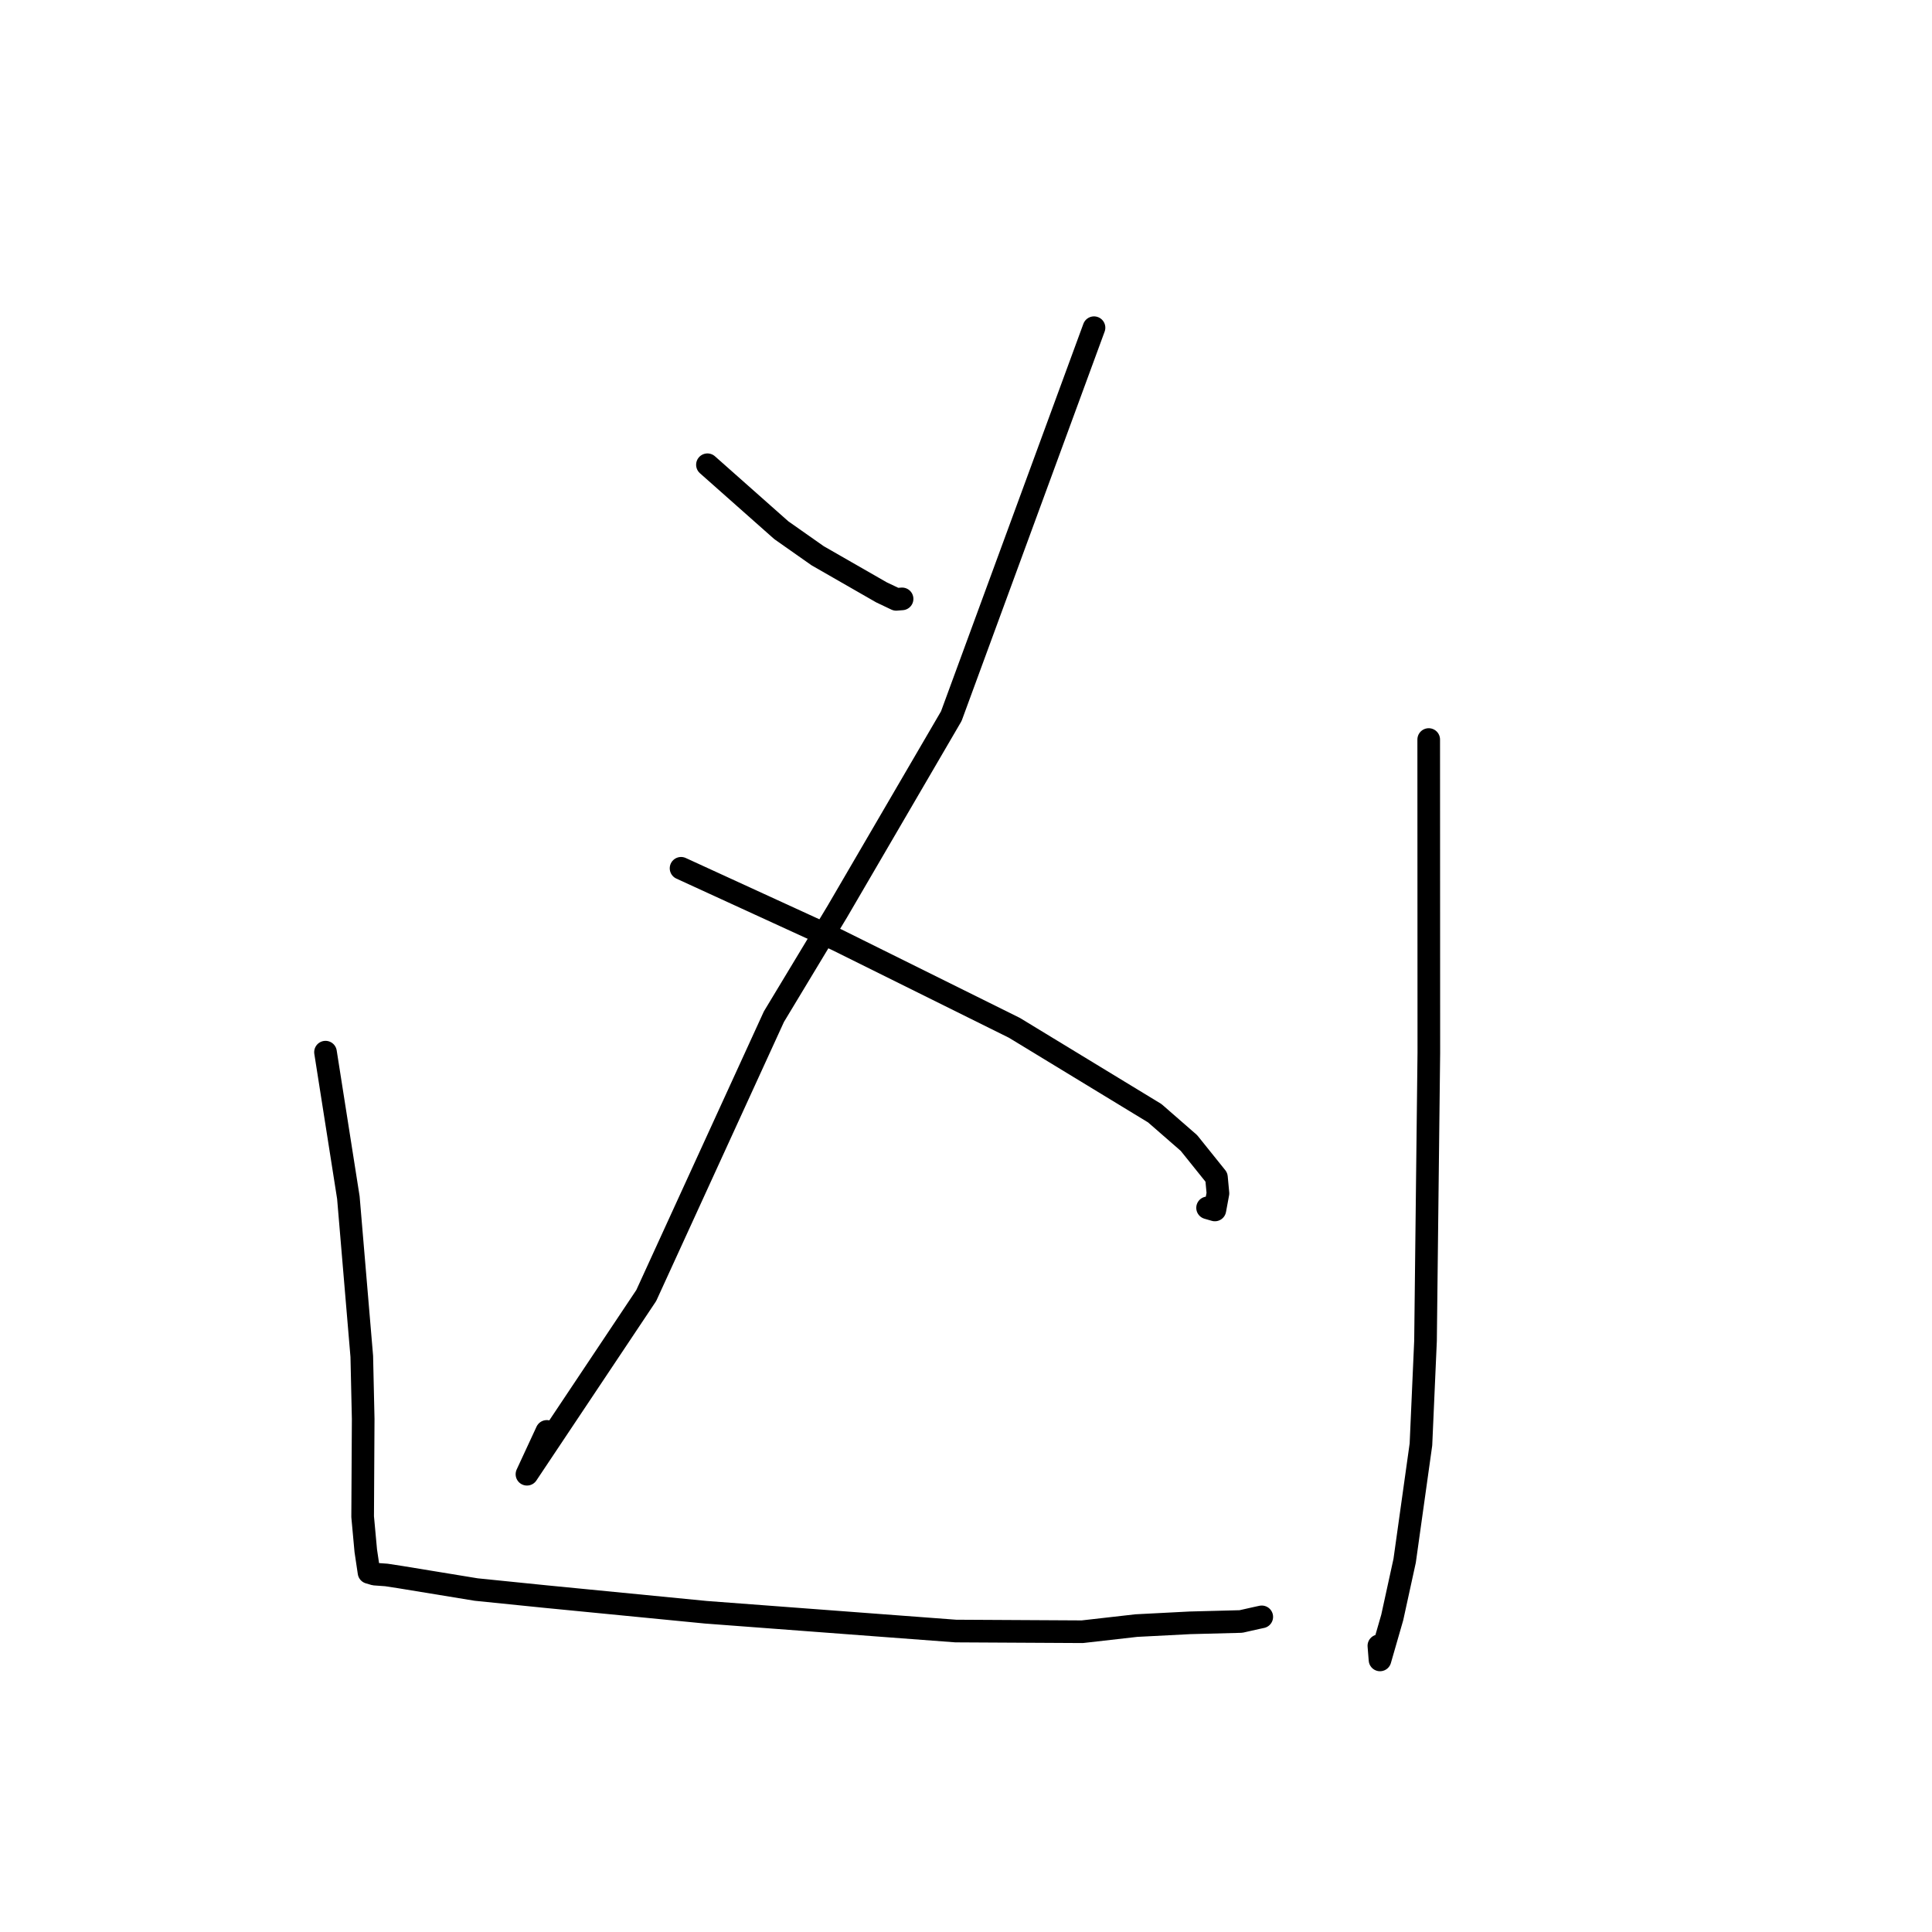 <?xml version="1.0" standalone="no"?>
    <svg width="256" height="256" xmlns="http://www.w3.org/2000/svg" version="1.1">
    <polyline stroke="black" stroke-width="3" stroke-linecap="round" fill="transparent" stroke-linejoin="round" points="93.739 61.582 98.631 65.917 103.523 70.252 108.341 73.639 116.797 78.489 118.747 79.416 119.344 79.369 119.53 79.355 " />
        <polyline stroke="black" stroke-width="3" stroke-linecap="round" fill="transparent" stroke-linejoin="round" points="144.962 43.422 135.508 69.158 126.053 94.893 110.954 120.777 102.547 134.715 85.632 171.662 69.825 195.344 72.456 189.669 " />
        <polyline stroke="black" stroke-width="3" stroke-linecap="round" fill="transparent" stroke-linejoin="round" points="90.244 115.054 100.567 119.79 110.89 124.525 134.418 136.195 153.014 147.509 157.541 151.455 161.185 155.993 161.384 158.124 160.977 160.325 160.011 160.045 " />
        <polyline stroke="black" stroke-width="3" stroke-linecap="round" fill="transparent" stroke-linejoin="round" points="43.131 139.416 44.646 149.052 46.161 158.687 47.938 179.731 48.124 188.006 48.053 200.972 48.467 205.487 48.896 208.361 49.499 208.537 49.632 208.578 51.208 208.692 53.072 208.979 63.103 210.623 72.31 211.558 93.541 213.633 116.741 215.378 126.641 216.121 143.406 216.213 150.567 215.399 157.677 215.033 164.432 214.857 166.515 214.388 166.996 214.284 167.164 214.248 167.19 214.243 " />
        <polyline stroke="black" stroke-width="3" stroke-linecap="round" fill="transparent" stroke-linejoin="round" points="189.312 97.992 189.32 118.74 189.328 139.488 188.889 177.658 188.282 191.4 186.123 206.806 184.48 214.318 182.858 219.947 182.709 218.075 " />
        </svg>